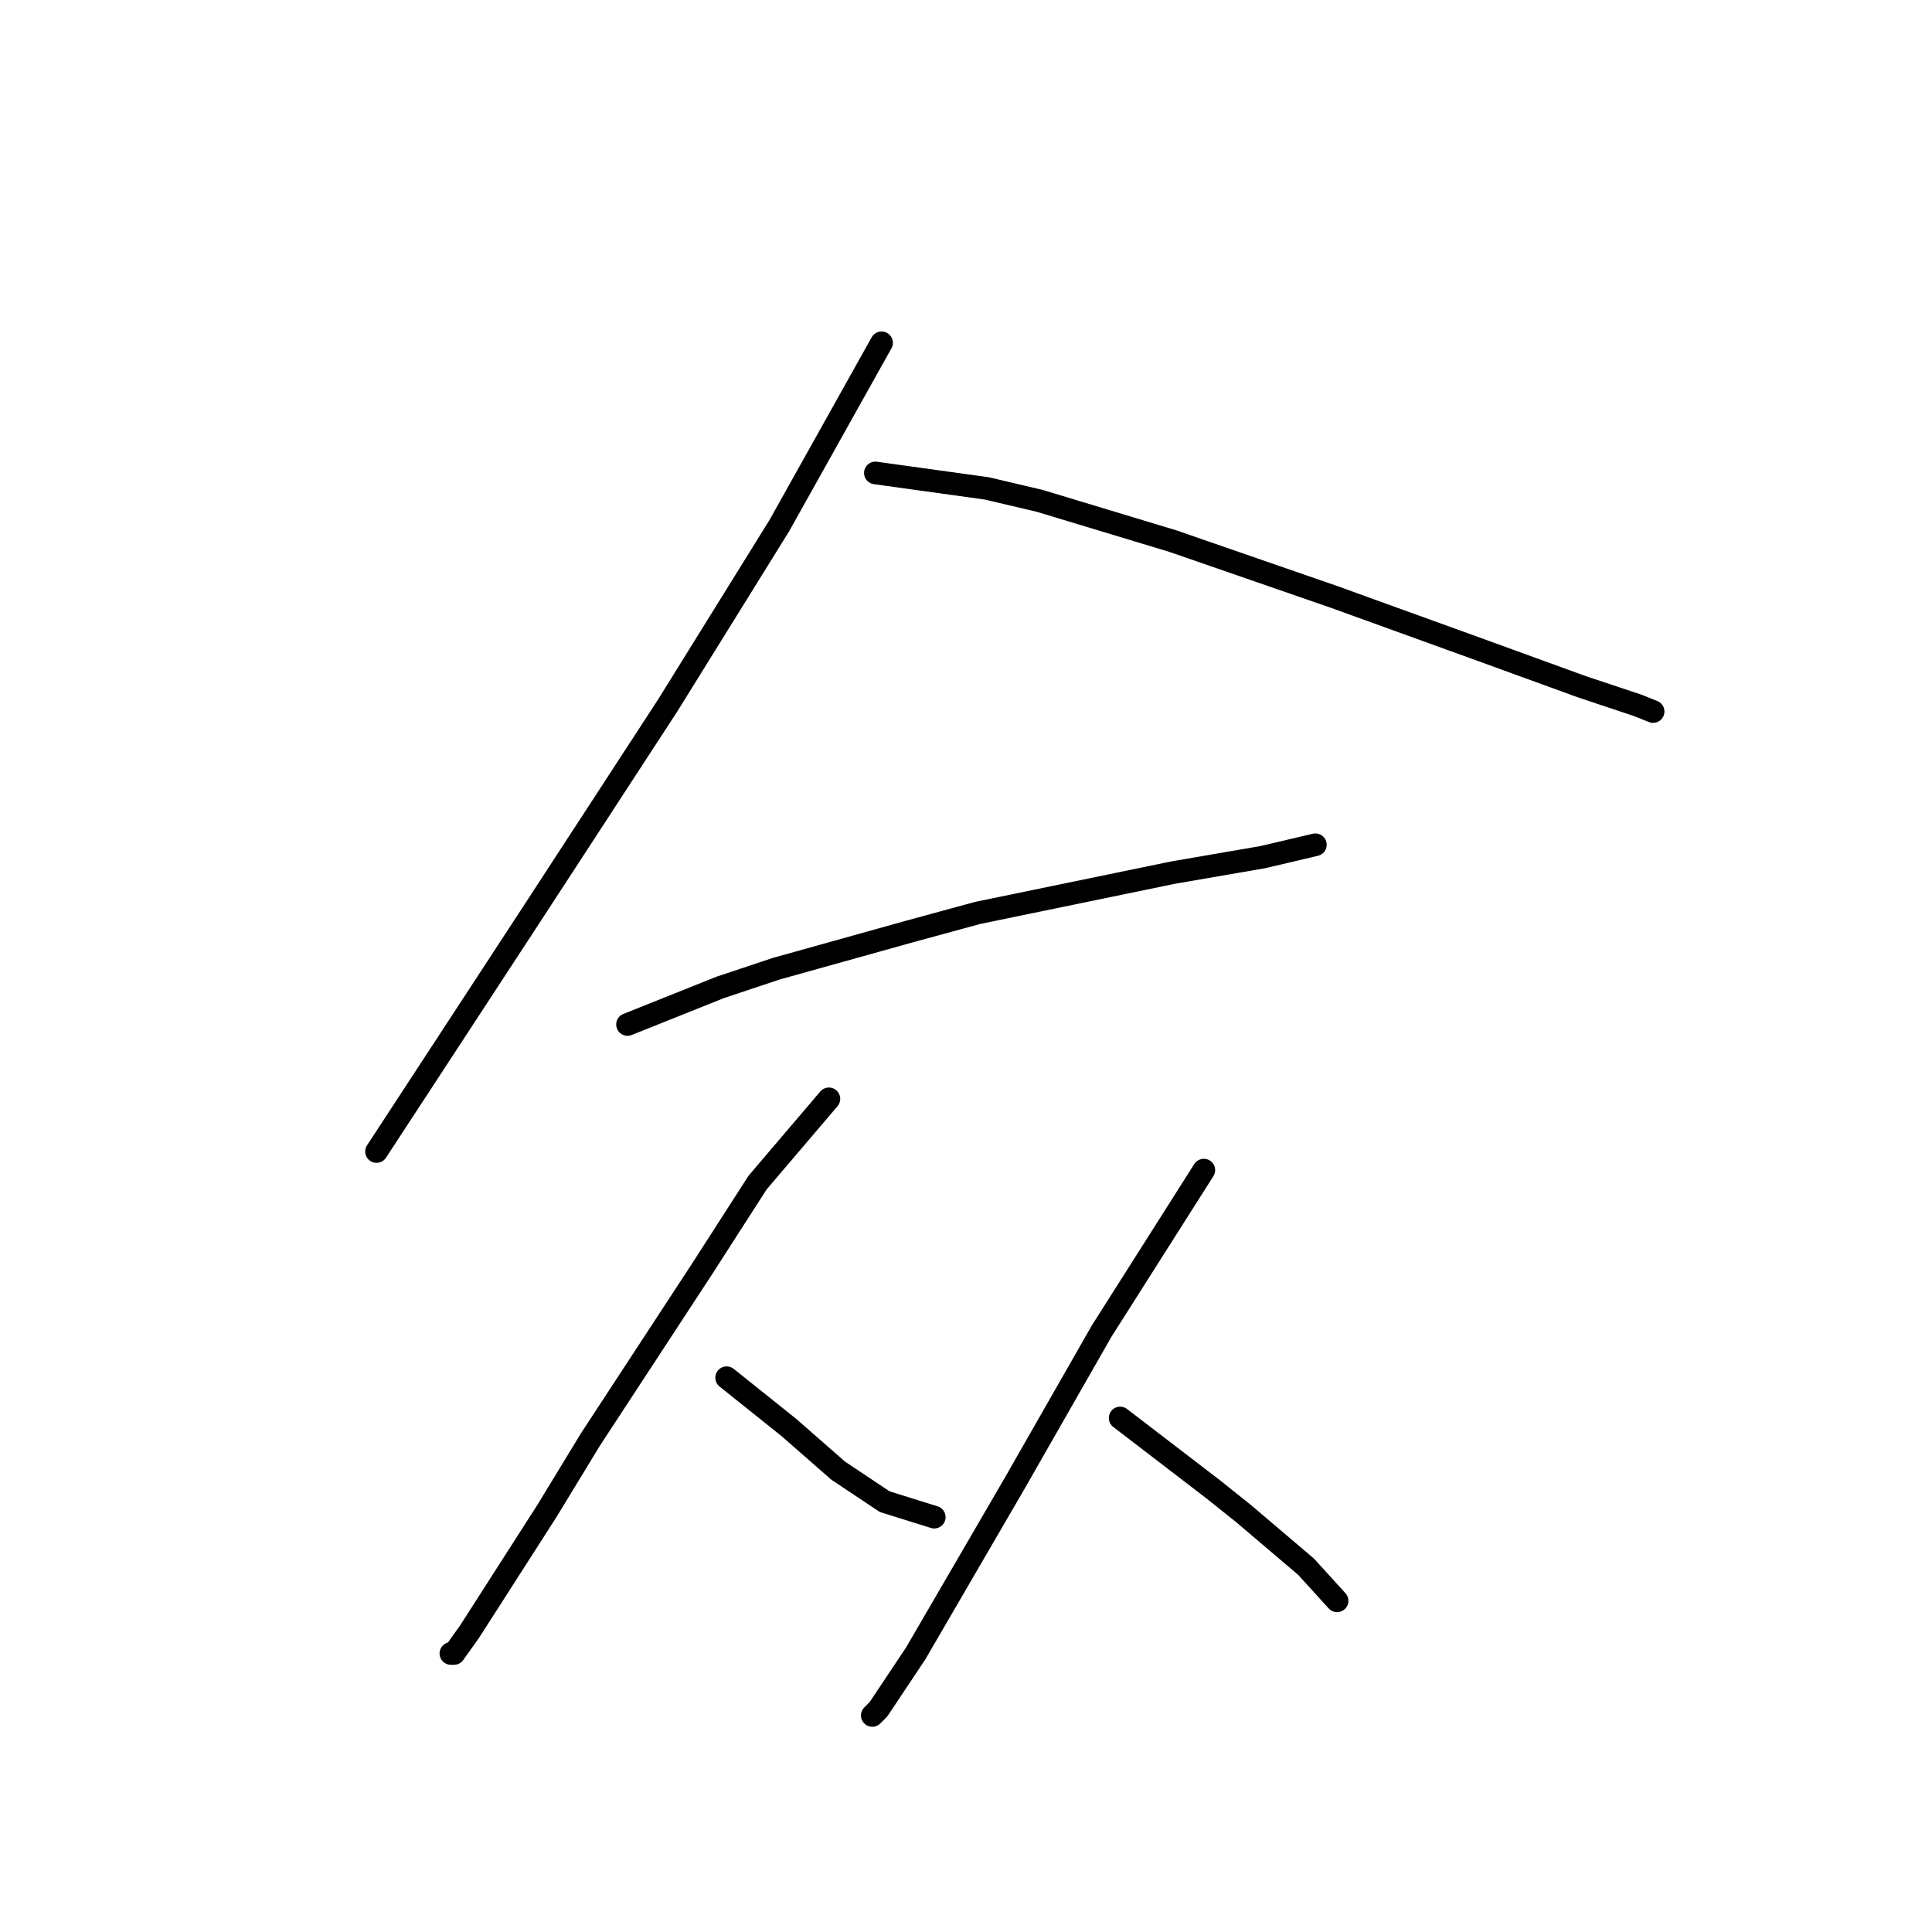 <?xml version="1.0" standalone="no"?>
    <svg width="256" height="256" xmlns="http://www.w3.org/2000/svg" version="1.1">
    <polyline stroke="black" stroke-width="3" stroke-linecap="round" fill="transparent" stroke-linejoin="round" points="116.814 45.423 103.265 69.647 88.484 93.46 70.83 120.558 56.871 141.907 49.891 152.582 49.891 152.582 " />
        <polyline stroke="black" stroke-width="3" stroke-linecap="round" fill="transparent" stroke-linejoin="round" points="115.993 62.667 130.773 64.72 137.753 66.362 155.408 71.7 176.757 79.09 196.054 86.07 209.603 90.997 216.993 93.46 219.046 94.281 219.046 94.281 " />
        <polyline stroke="black" stroke-width="3" stroke-linecap="round" fill="transparent" stroke-linejoin="round" points="83.147 135.749 95.464 130.822 102.854 128.359 120.509 123.432 129.542 120.968 155.408 115.631 167.314 113.578 174.294 111.936 174.294 111.936 " />
        <polyline stroke="black" stroke-width="3" stroke-linecap="round" fill="transparent" stroke-linejoin="round" points="109.834 145.603 100.391 156.688 93.001 168.184 78.22 190.765 72.472 200.209 62.208 216.221 60.155 219.095 59.745 219.095 59.745 219.095 " />
        <polyline stroke="black" stroke-width="3" stroke-linecap="round" fill="transparent" stroke-linejoin="round" points="96.285 182.554 104.497 189.123 111.066 194.871 117.224 198.977 123.794 201.03 123.794 201.03 " />
        <polyline stroke="black" stroke-width="3" stroke-linecap="round" fill="transparent" stroke-linejoin="round" points="159.513 155.046 145.964 176.395 134.468 196.513 121.33 219.095 117.224 225.253 116.403 226.485 115.582 227.306 115.582 227.306 " />
        <polyline stroke="black" stroke-width="3" stroke-linecap="round" fill="transparent" stroke-linejoin="round" points="148.428 187.891 160.745 197.335 164.851 200.619 173.062 207.599 177.168 212.115 177.168 212.115 " />
        </svg>